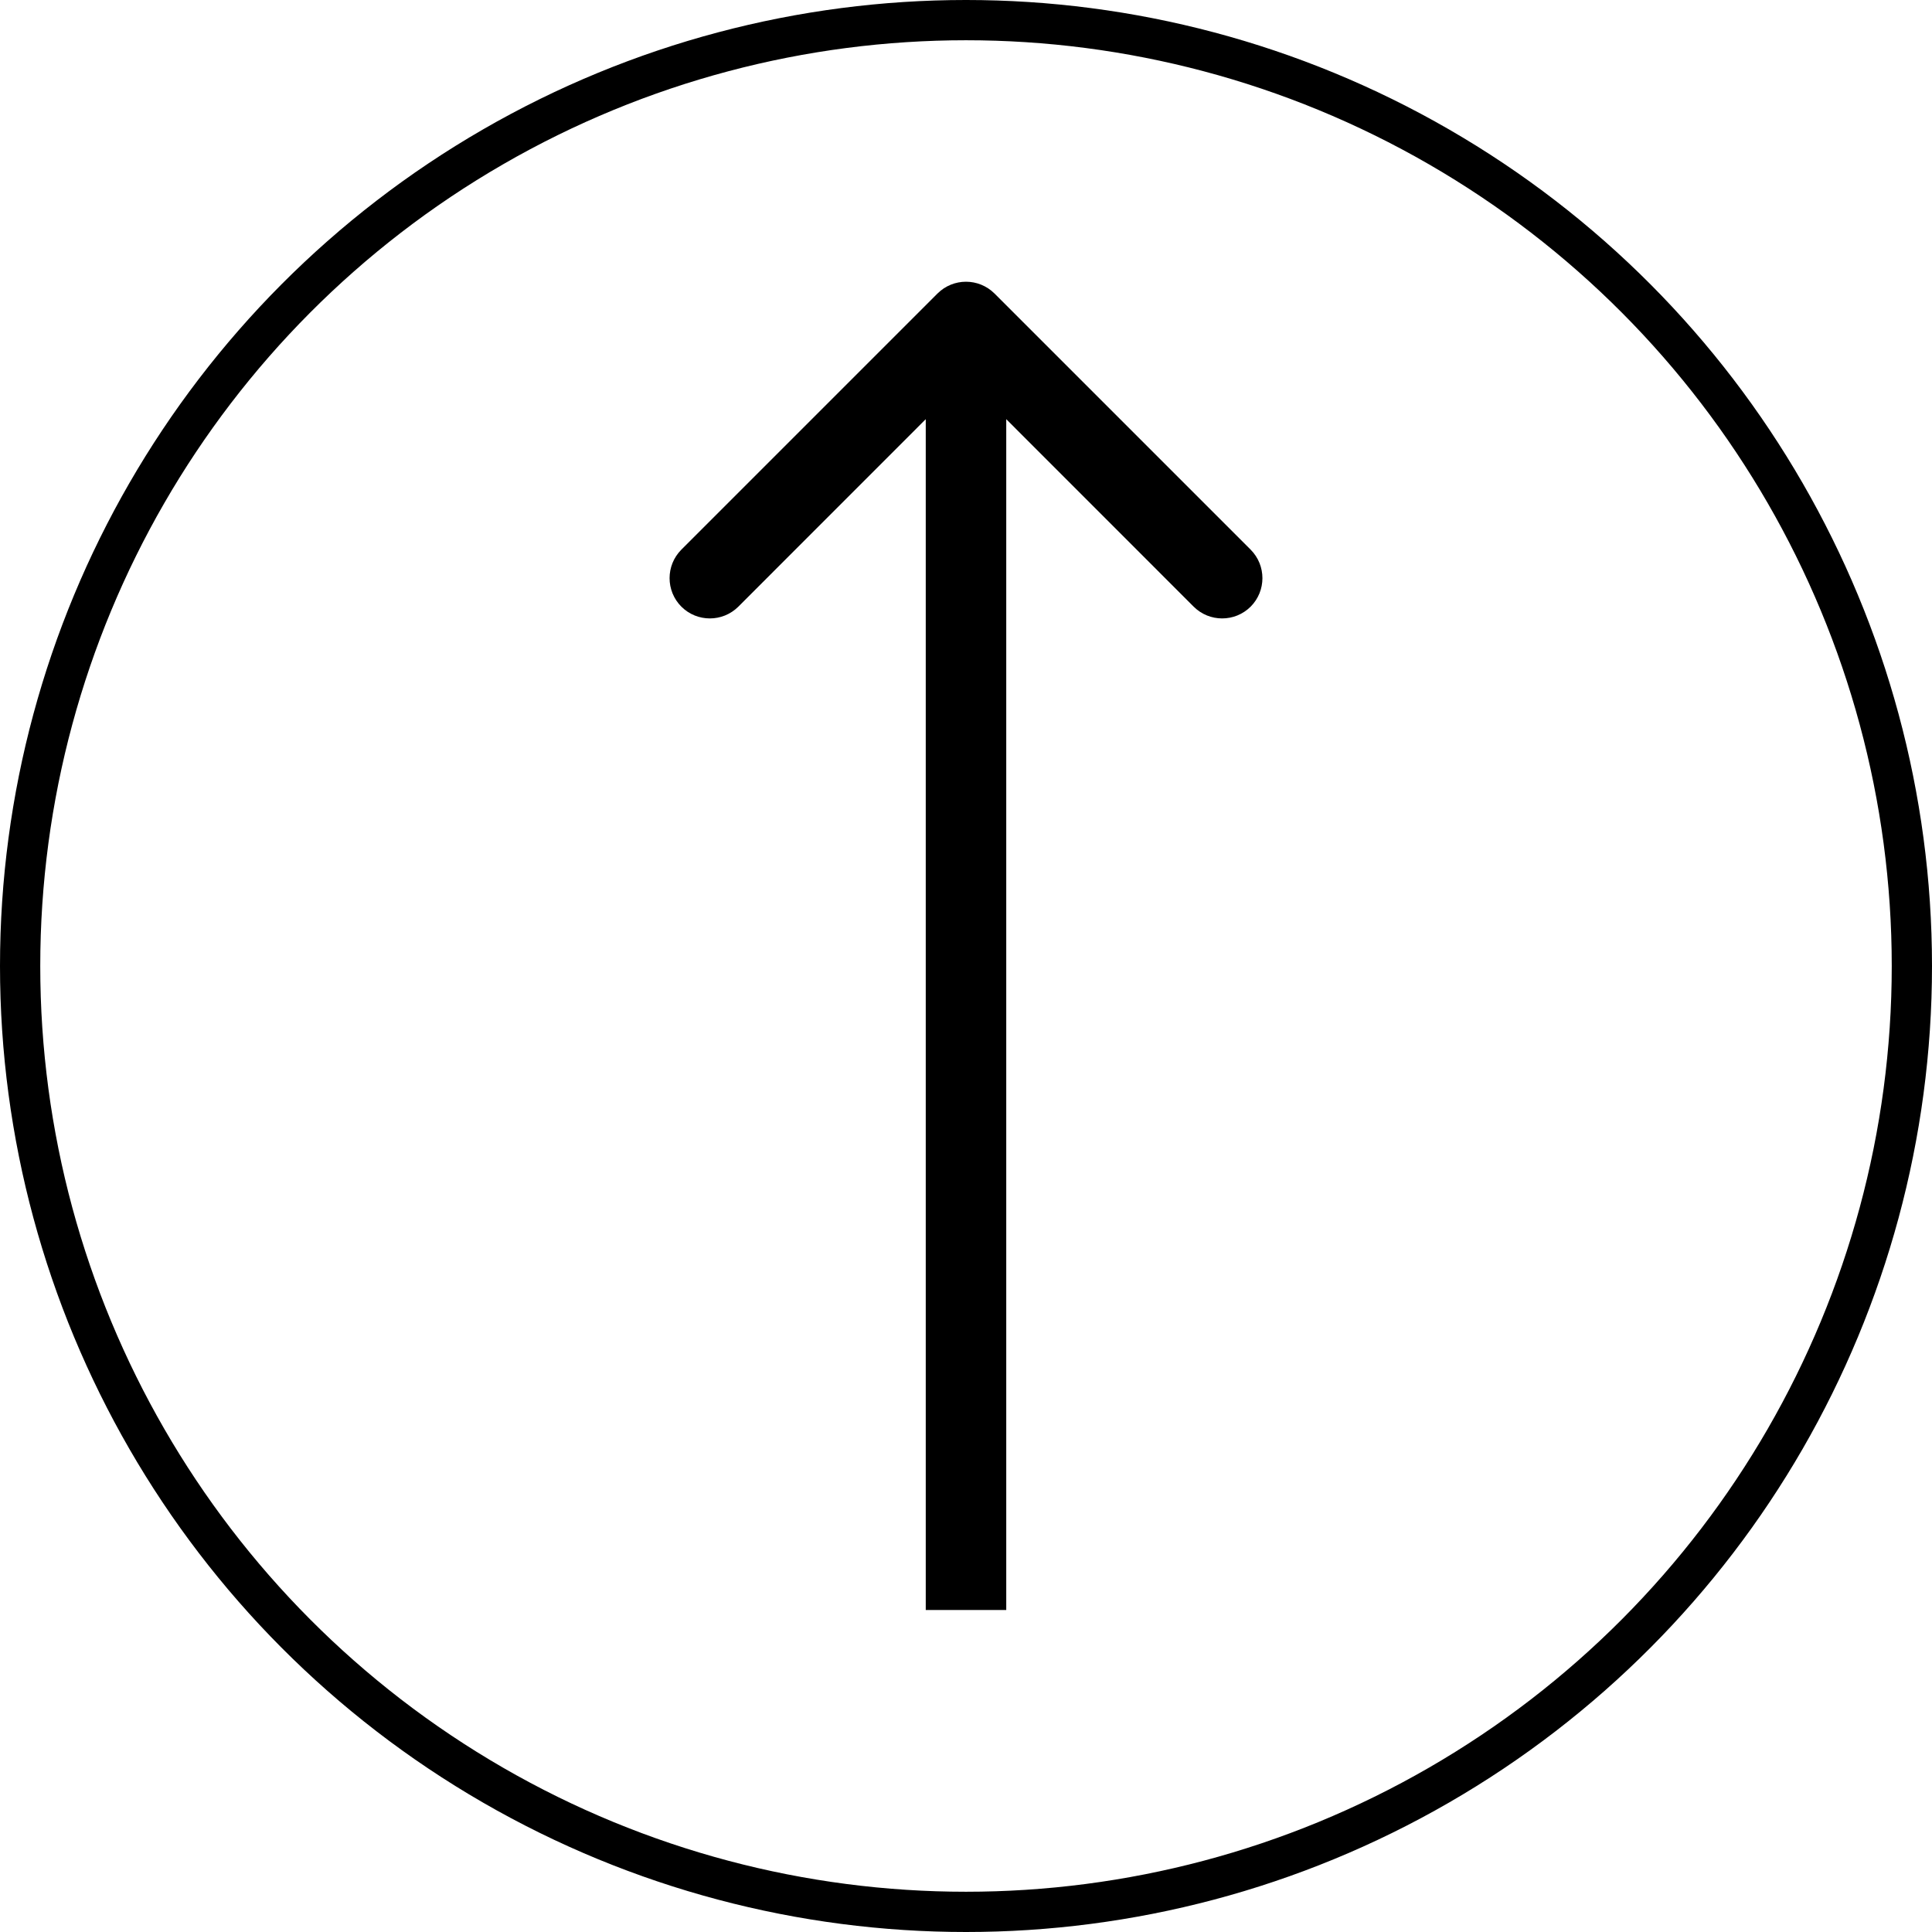 <svg width="24" height="24" viewBox="0 0 24 24" fill="none" xmlns="http://www.w3.org/2000/svg">
<circle cx="12" cy="12" r="11.75" transform="rotate(-180 12 12)" stroke="black" stroke-width="0.5"/>
<path d="M12.354 3.646C12.158 3.451 11.842 3.451 11.646 3.646L8.464 6.828C8.269 7.024 8.269 7.34 8.464 7.536C8.66 7.731 8.976 7.731 9.172 7.536L12 4.707L14.828 7.536C15.024 7.731 15.34 7.731 15.536 7.536C15.731 7.34 15.731 7.024 15.536 6.828L12.354 3.646ZM12.5 20L12.5 4L11.5 4L11.5 20L12.5 20Z" fill="black"/>
</svg>
